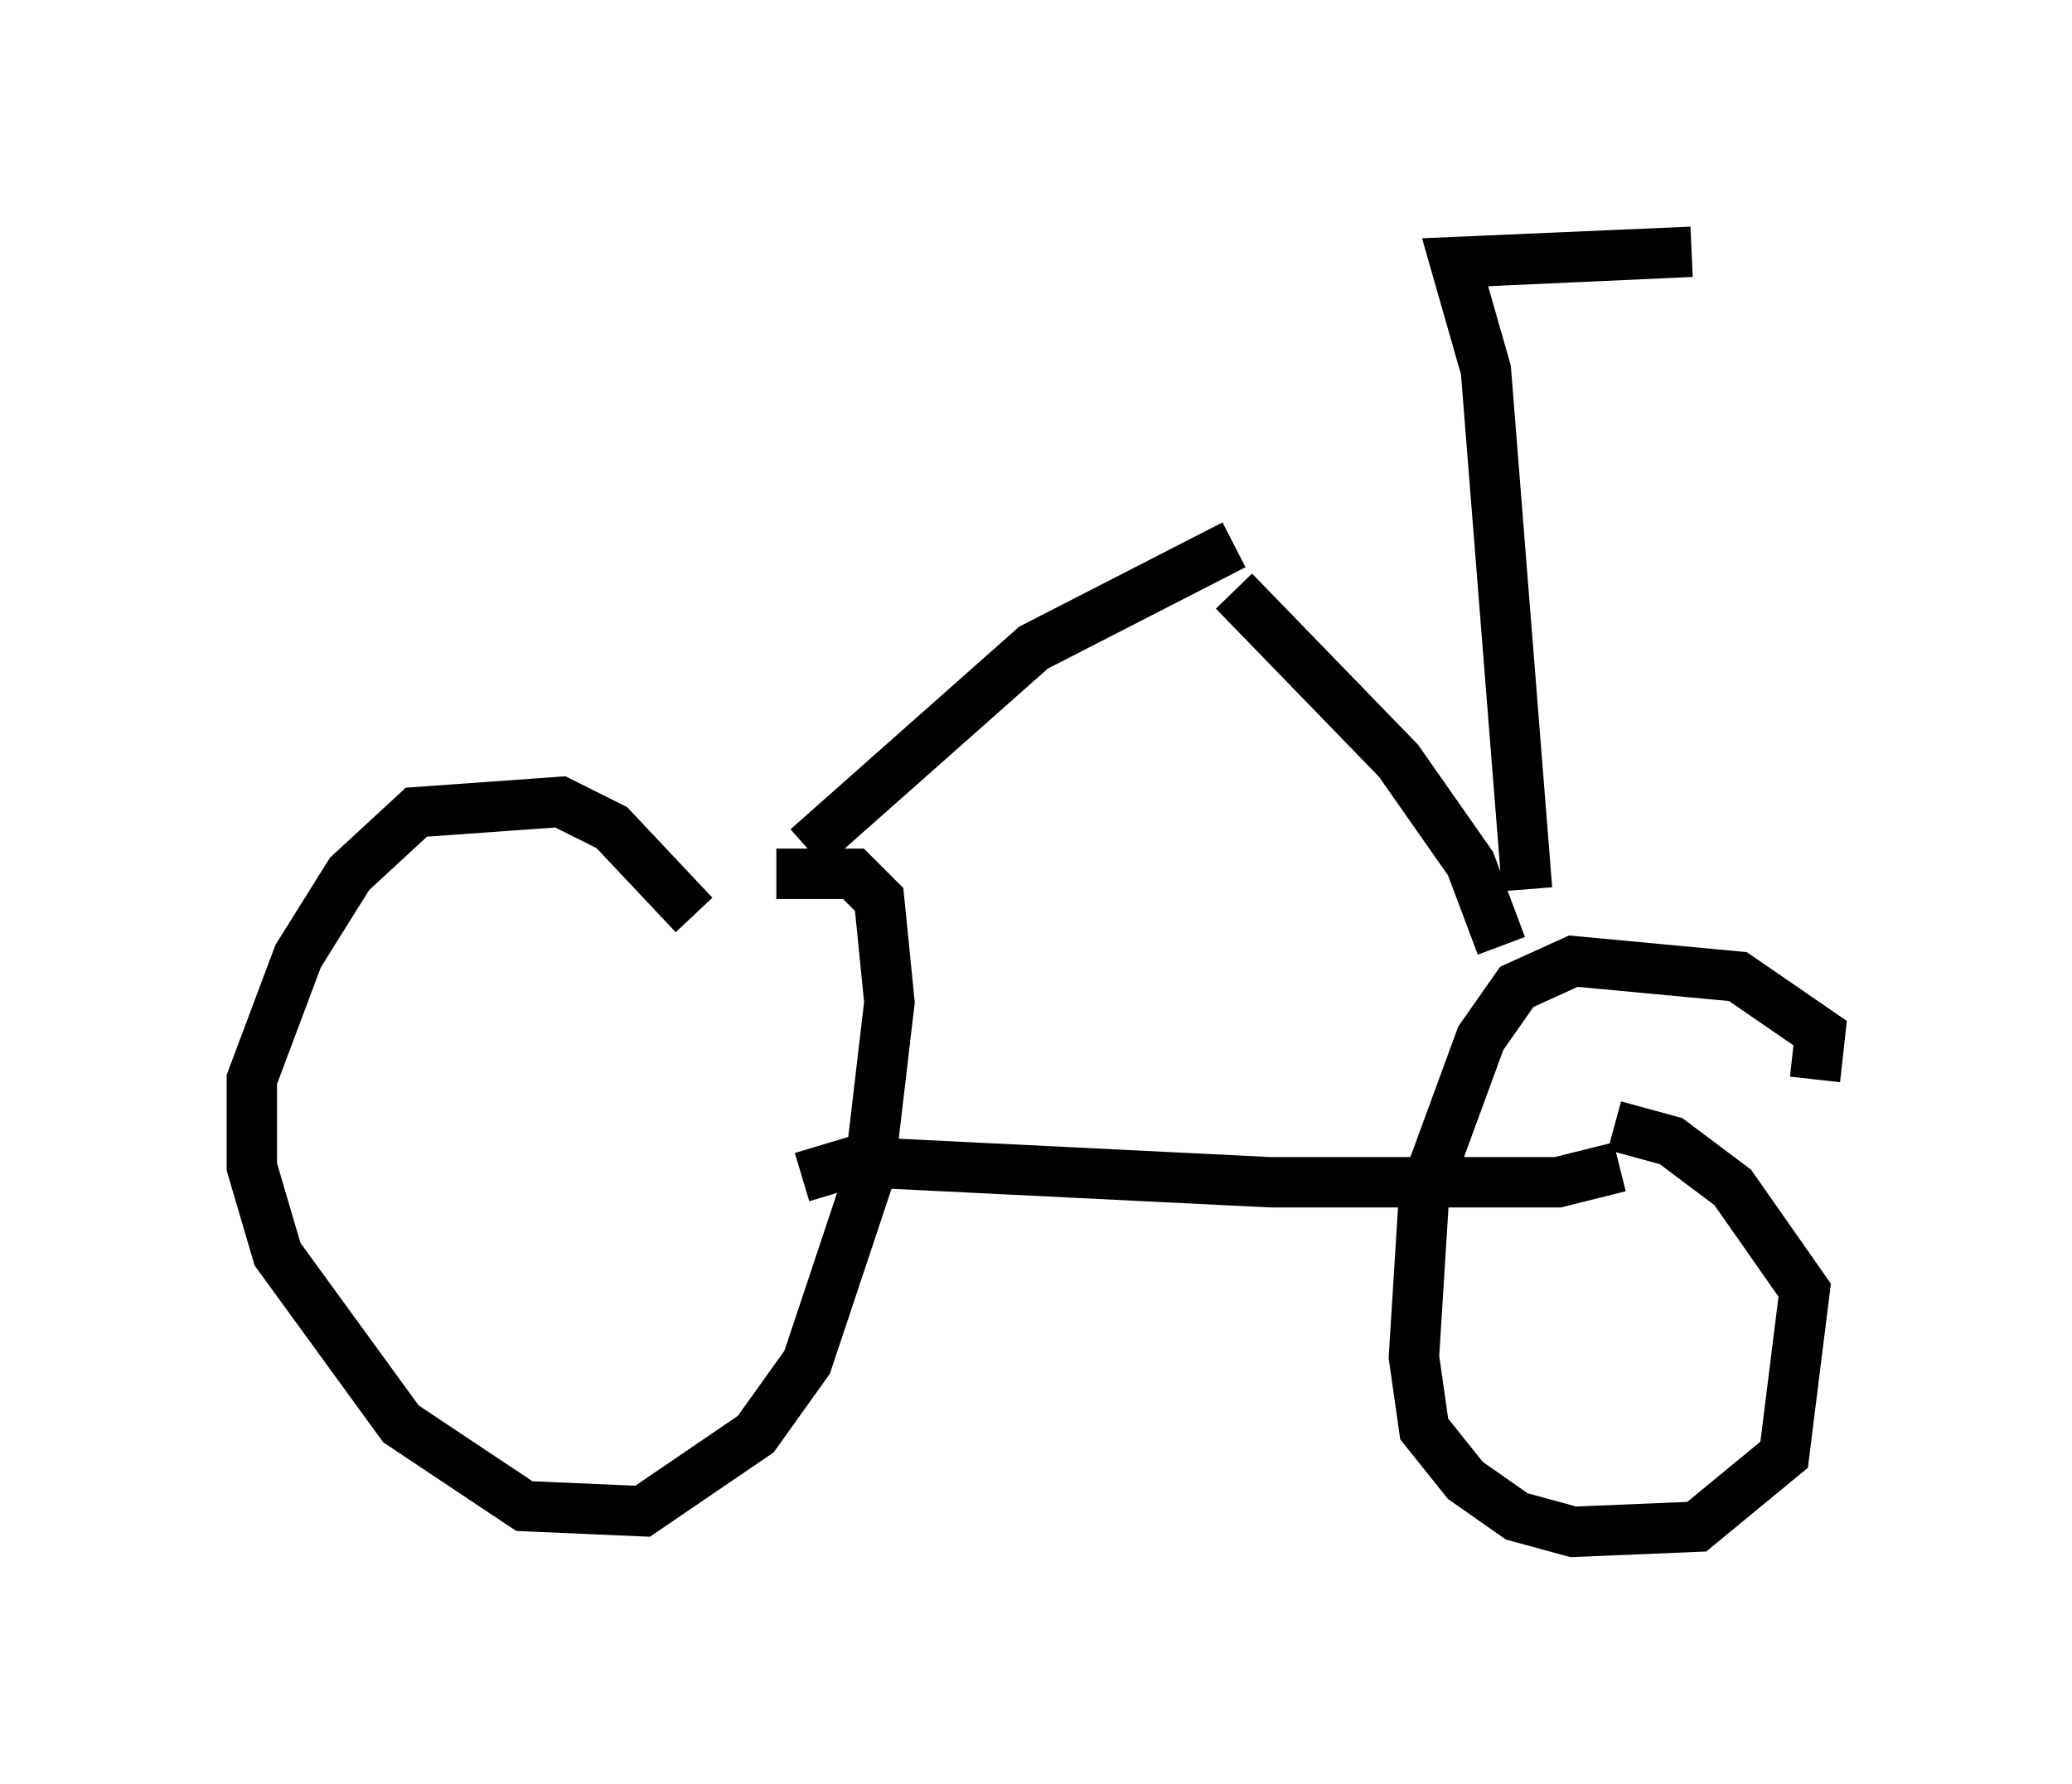 <?xml version="1.0" encoding="utf-8" ?>
<svg baseProfile="full" height="35.419" version="1.1" width="41.136" xmlns="http://www.w3.org/2000/svg" xmlns:ev="http://www.w3.org/2001/xml-events" xmlns:xlink="http://www.w3.org/1999/xlink"><defs /><rect fill="white" height="35.419" width="41.136" x="0" y="0" /><path d="M14.8, 19.904 m-1.021, -1.735 l-1.633, -1.735 -1.021, -0.51 l-2.858, 0.204 -1.327, 1.225 l-1.021, 1.633 -0.919, 2.45 l0.0, 1.735 0.51, 1.735 l2.45, 3.369 2.45, 1.633 l2.348, 0.102 2.246, -1.531 l1.021, -1.429 1.225, -3.675 l0.408, -3.471 -0.204, -2.042 l-0.51, -0.51 -1.531, 0.0 m20.621, 4.083 l0.102, -0.919 -1.633, -1.123 l-3.267, -0.306 -1.123, 0.51 l-0.715, 1.021 -1.123, 3.063 l-0.204, 3.267 0.204, 1.429 l0.817, 1.021 1.021, 0.715 l1.123, 0.306 2.45, -0.102 l1.735, -1.429 0.408, -3.267 l-1.429, -2.042 -1.225, -0.919 l-1.123, -0.306 m-16.129, 1.021 l1.021, -0.306 8.269, 0.408 l5.717, 0.0 1.225, -0.306 m-16.129, -6.329 l4.492, -3.981 3.981, -2.042 m5.308, 7.963 l-0.613, -1.633 -1.429, -2.042 l-3.267, -3.369 m5.819, 5.921 l-0.817, -10.311 -0.613, -2.144 l4.696, -0.204 -4.492, 0.204 " fill="none" stroke="black" stroke-width="1" /></svg>